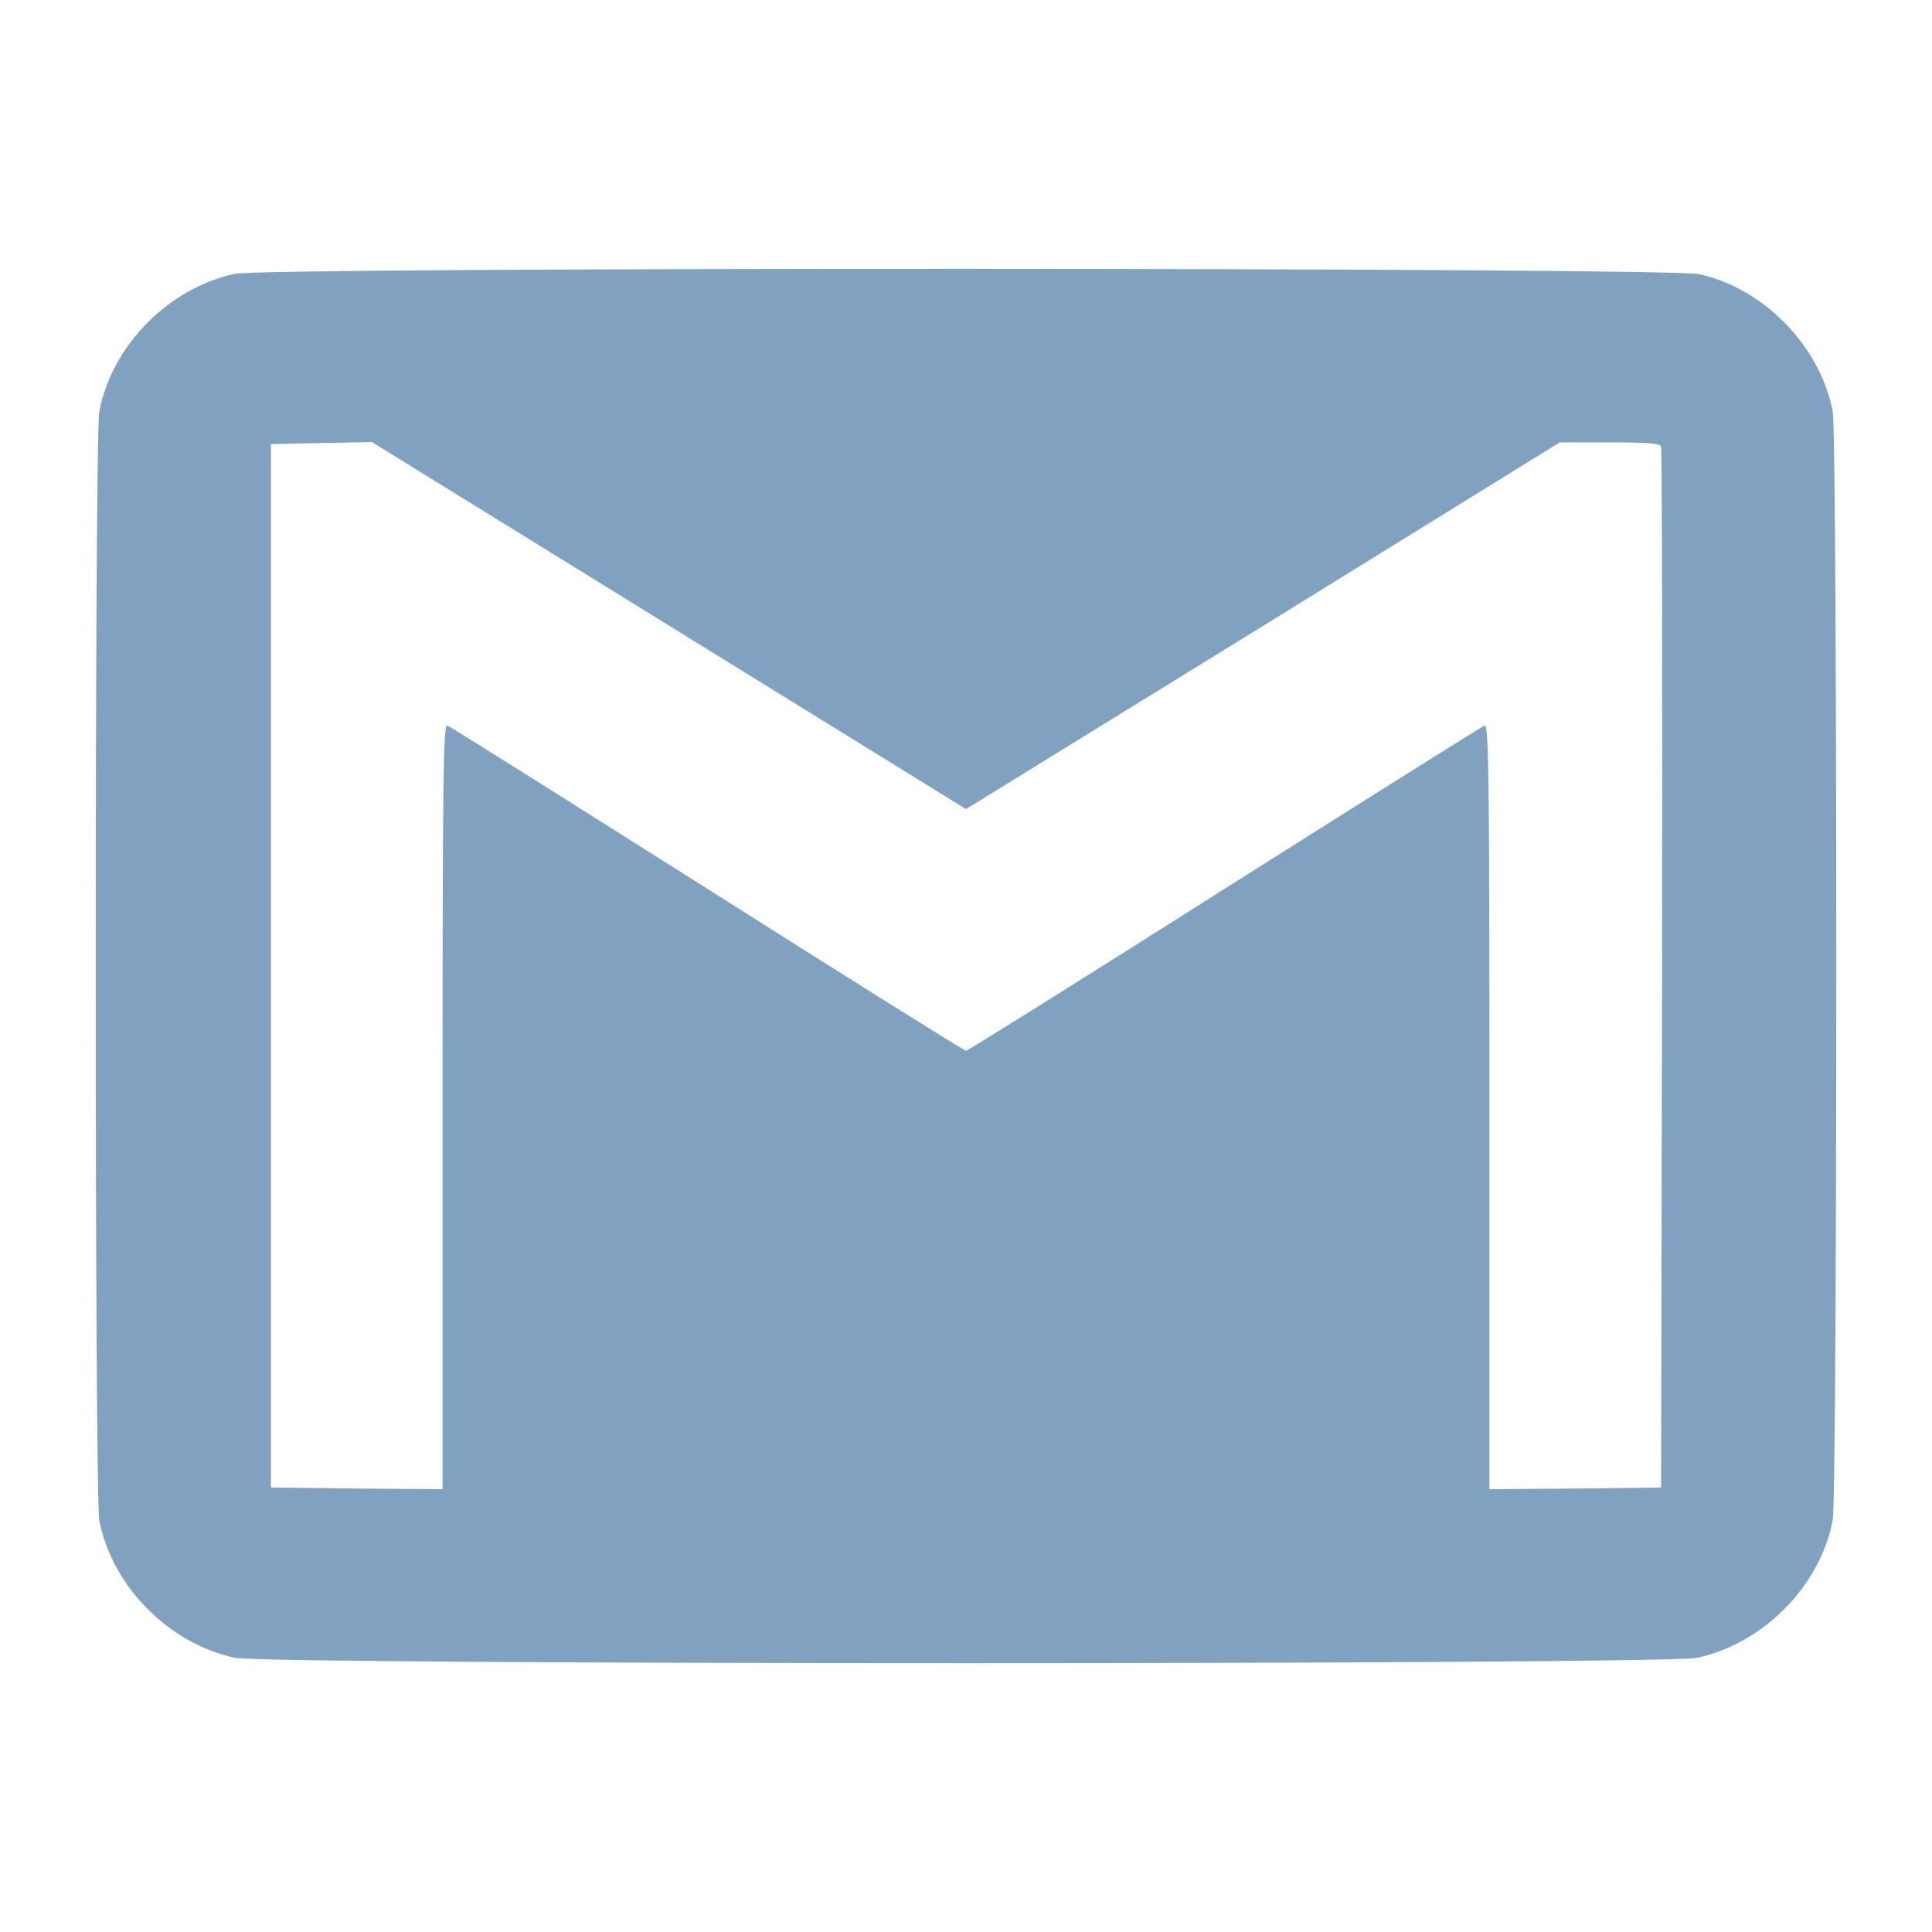 <?xml version="1.0" encoding="UTF-8" standalone="no" ?>
<!DOCTYPE svg PUBLIC "-//W3C//DTD SVG 1.1//EN" "http://www.w3.org/Graphics/SVG/1.1/DTD/svg11.dtd">
<svg xmlns="http://www.w3.org/2000/svg" xmlns:xlink="http://www.w3.org/1999/xlink" version="1.1" width="1080" height="1080" viewBox="0 0 1080 1080" xml:space="preserve">
<desc>Created with Fabric.js 5.2.4</desc>
<defs>
</defs>
<rect x="0" y="0" width="100%" height="100%" fill="transparent"></rect>
<g transform="matrix(1 0 0 1 540 540)" id="77422514-2fcb-4813-a7fa-44e72fc24ee5"  >
<rect style="stroke: none; stroke-width: 1; stroke-dasharray: none; stroke-linecap: butt; stroke-dashoffset: 0; stroke-linejoin: miter; stroke-miterlimit: 4; fill: rgb(255,255,255); fill-rule: nonzero; opacity: 1; visibility: hidden;" vector-effect="non-scaling-stroke"  x="-540" y="-540" rx="0" ry="0" width="1080" height="1080" />
</g>
<g transform="matrix(Infinity NaN NaN Infinity 0 0)" id="5f1462c9-e5de-450b-8c77-2e05ee211f8b"  >
</g>
<g transform="matrix(-0.19 0 0 -0.19 540 540)" id="a986a02f-7355-47cf-b7bb-30108f916d1d"  >
<path style="stroke: rgb(129,161,193); stroke-width: 0; stroke-dasharray: none; stroke-linecap: butt; stroke-dashoffset: 0; stroke-linejoin: miter; stroke-miterlimit: 4; fill: rgb(129,161,193); fill-rule: nonzero; opacity: 1;" vector-effect="non-scaling-stroke"  transform=" translate(-2560, -2559.38)" d="M 404 4595 C 213 4554 46 4382 10 4191 C -4 4117 -4 1003 10 929 C 47 735 214 566 409 524 C 508 503 4612 503 4711 524 C 4906 566 5073 735 5110 929 C 5124 1003 5124 4117 5110 4191 C 5073 4385 4906 4554 4711 4596 C 4616 4616 497 4615 404 4595 z M 1686 3560 L 2560 3021 L 3434 3561 L 4308 4101 L 4457 4098 L 4605 4095 L 4605 2560 L 4605 1025 L 4353 1022 L 4100 1020 L 4100 2146 C 4100 3120 4098 3271 4086 3267 C 4078 3264 3733 3047 3320 2786 C 2907 2524 2565 2310 2560 2310 C 2555 2310 2213 2524 1800 2786 C 1387 3047 1042 3264 1034 3267 C 1022 3271 1020 3120 1020 2146 L 1020 1020 L 768 1022 L 515 1025 L 512 2550 C 511 3389 512 4081 515 4088 C 518 4097 558 4100 666 4100 L 813 4100 L 1686 3560 z" stroke-linecap="round" />
</g>
<g transform="matrix(NaN NaN NaN NaN 0 0)"  >
<g style=""   >
</g>
</g>
<g transform="matrix(NaN NaN NaN NaN 0 0)"  >
<g style=""   >
</g>
</g>
<g transform="matrix(NaN NaN NaN NaN 0 0)"  >
<g style=""   >
</g>
</g>
<g transform="matrix(NaN NaN NaN NaN 0 0)"  >
<g style=""   >
</g>
</g>
<g transform="matrix(NaN NaN NaN NaN 0 0)"  >
<g style=""   >
</g>
</g>
<g transform="matrix(NaN NaN NaN NaN 0 0)"  >
<g style=""   >
</g>
</g>
</svg>